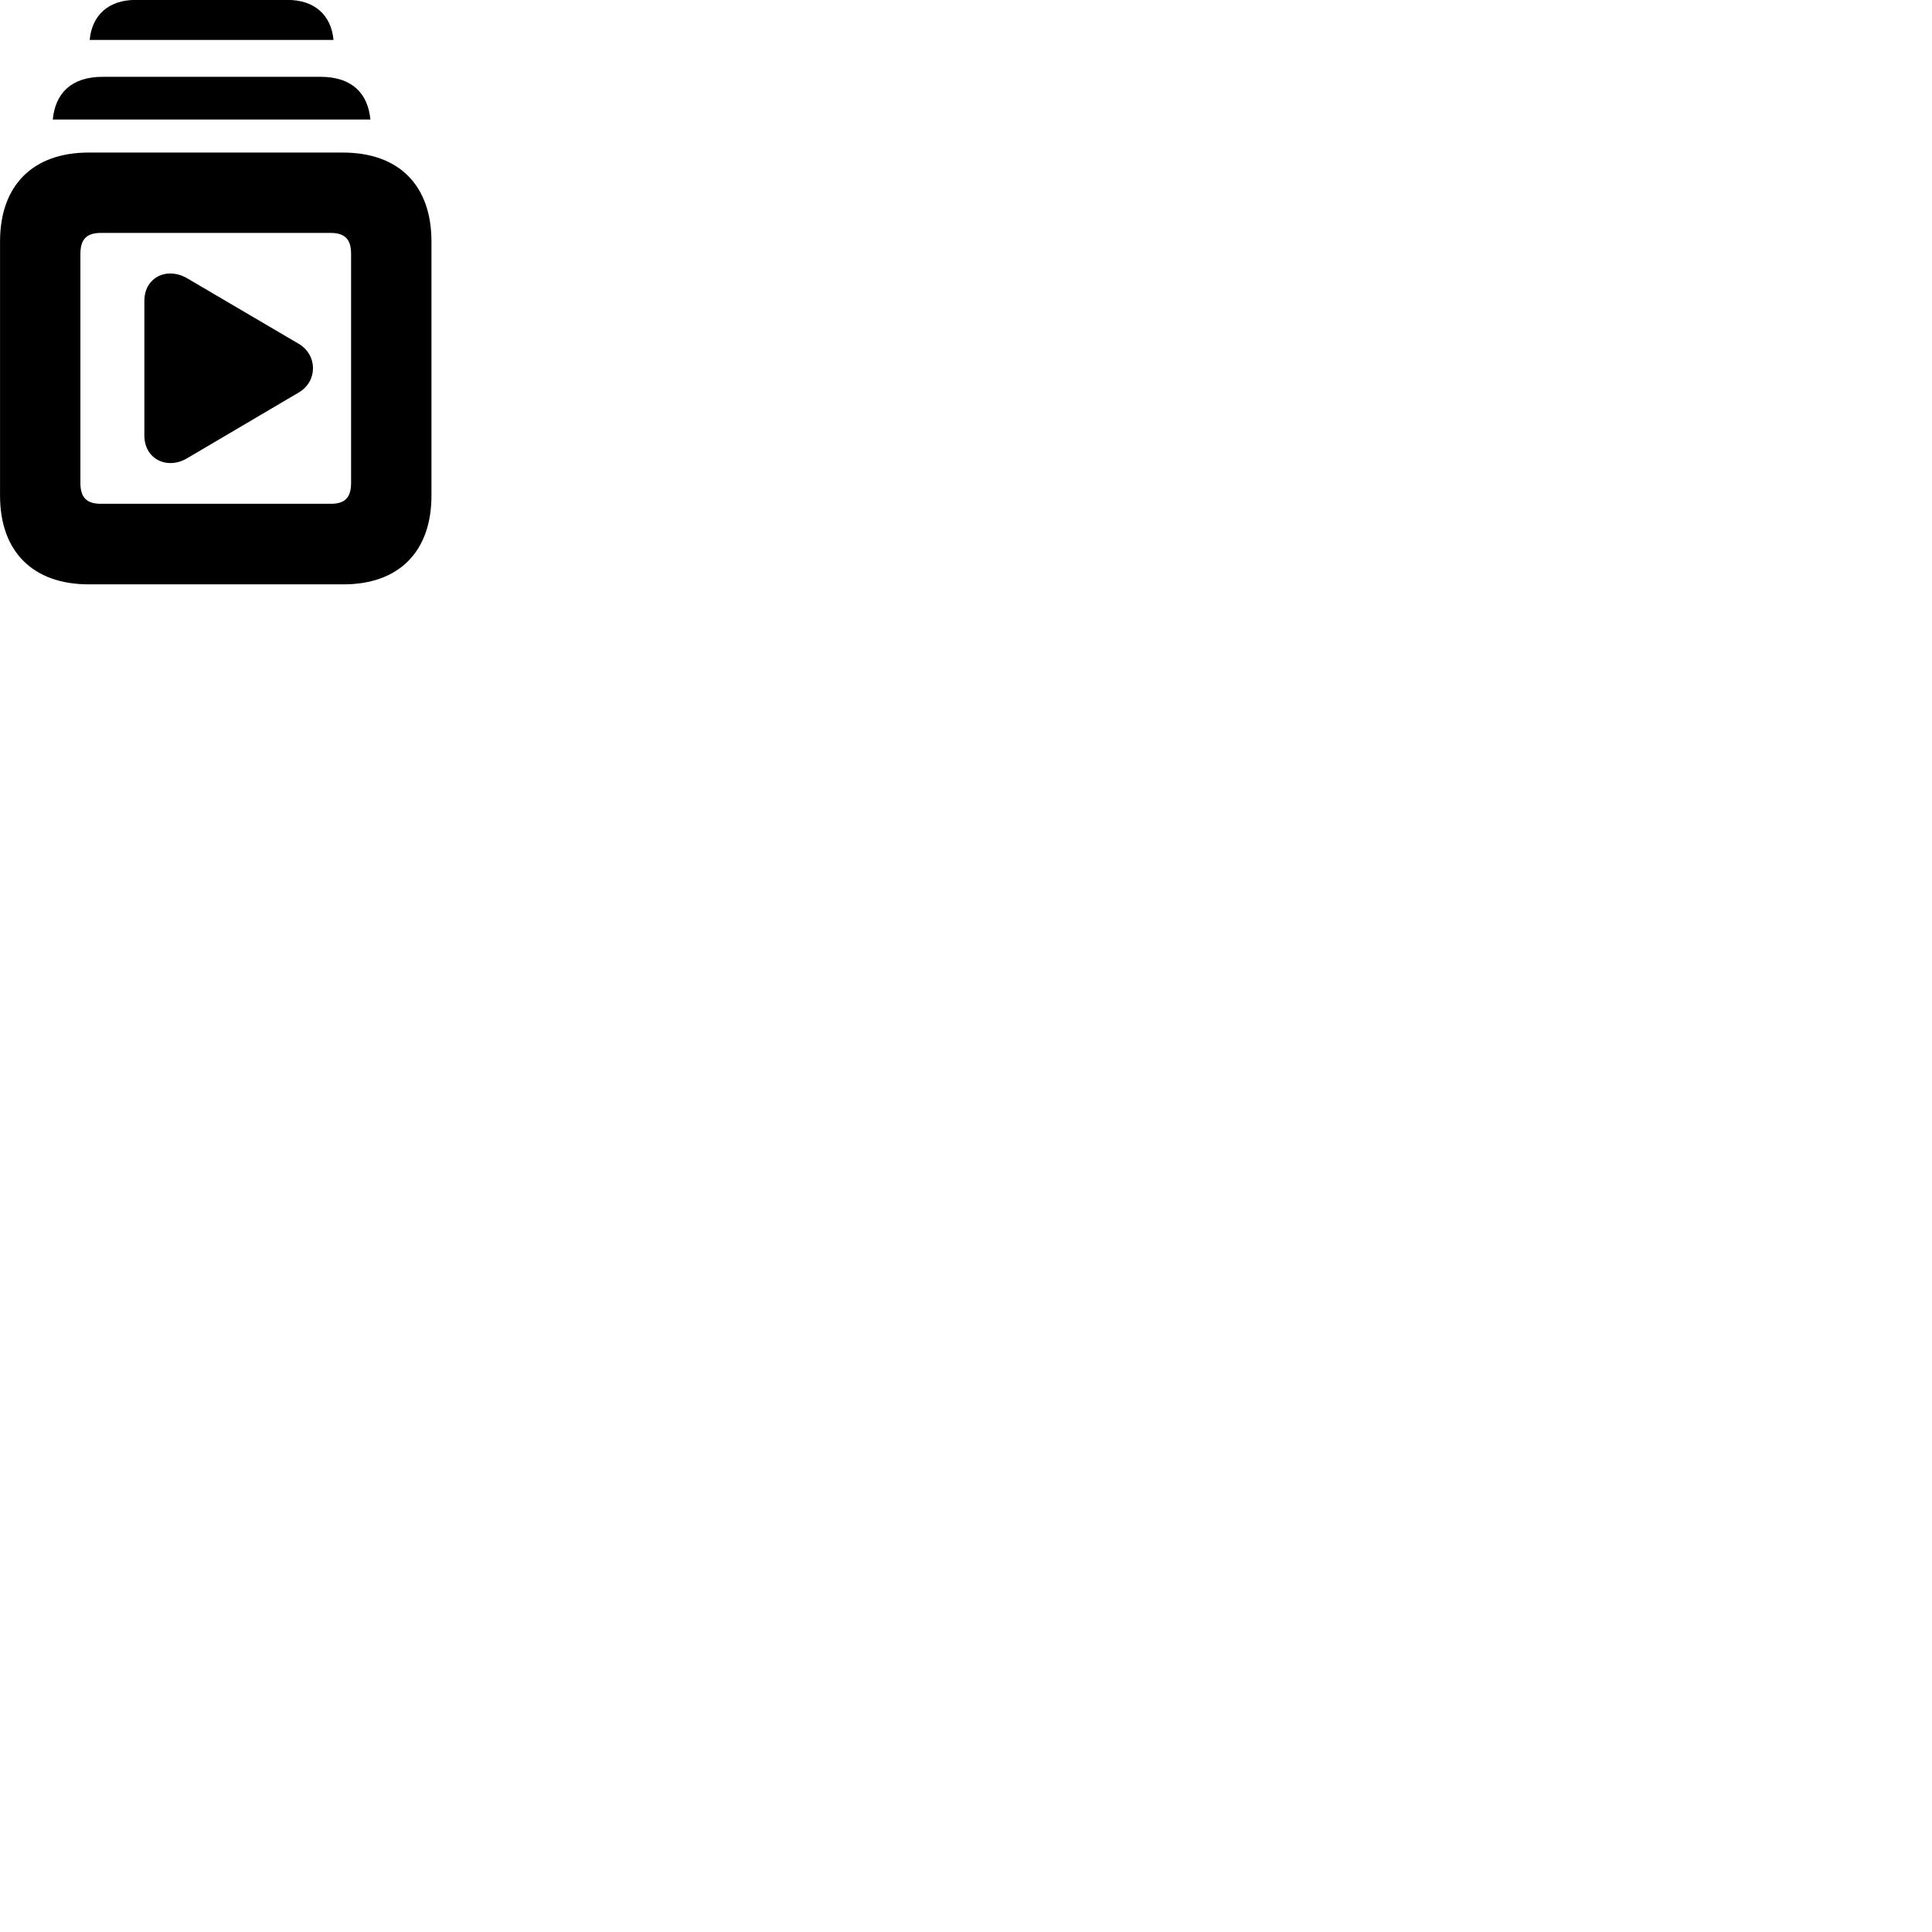 
        <svg xmlns="http://www.w3.org/2000/svg" viewBox="0 0 100 100">
            <path d="M4.642 2.066H17.262C17.142 0.766 16.262 -0.004 14.892 -0.004H7.012C5.642 -0.004 4.762 0.766 4.642 2.066ZM2.732 6.186H19.172C19.042 4.836 18.222 3.976 16.592 3.976H5.312C3.682 3.976 2.862 4.836 2.732 6.186ZM4.592 30.246H17.782C20.652 30.246 22.332 28.546 22.332 25.656V12.496C22.332 9.596 20.652 7.896 17.742 7.896H4.592C1.702 7.896 0.002 9.596 0.002 12.496V25.656C0.002 28.546 1.702 30.246 4.592 30.246ZM5.222 26.076C4.512 26.076 4.162 25.776 4.162 25.006V13.136C4.162 12.356 4.512 12.056 5.222 12.056H17.112C17.822 12.056 18.172 12.356 18.172 13.136V25.006C18.172 25.776 17.822 26.076 17.142 26.076ZM9.692 23.716L15.462 20.316C16.452 19.736 16.442 18.376 15.462 17.796L9.692 14.406C8.652 13.796 7.472 14.346 7.472 15.576V22.536C7.472 23.786 8.672 24.326 9.692 23.716Z" />
        </svg>
    
